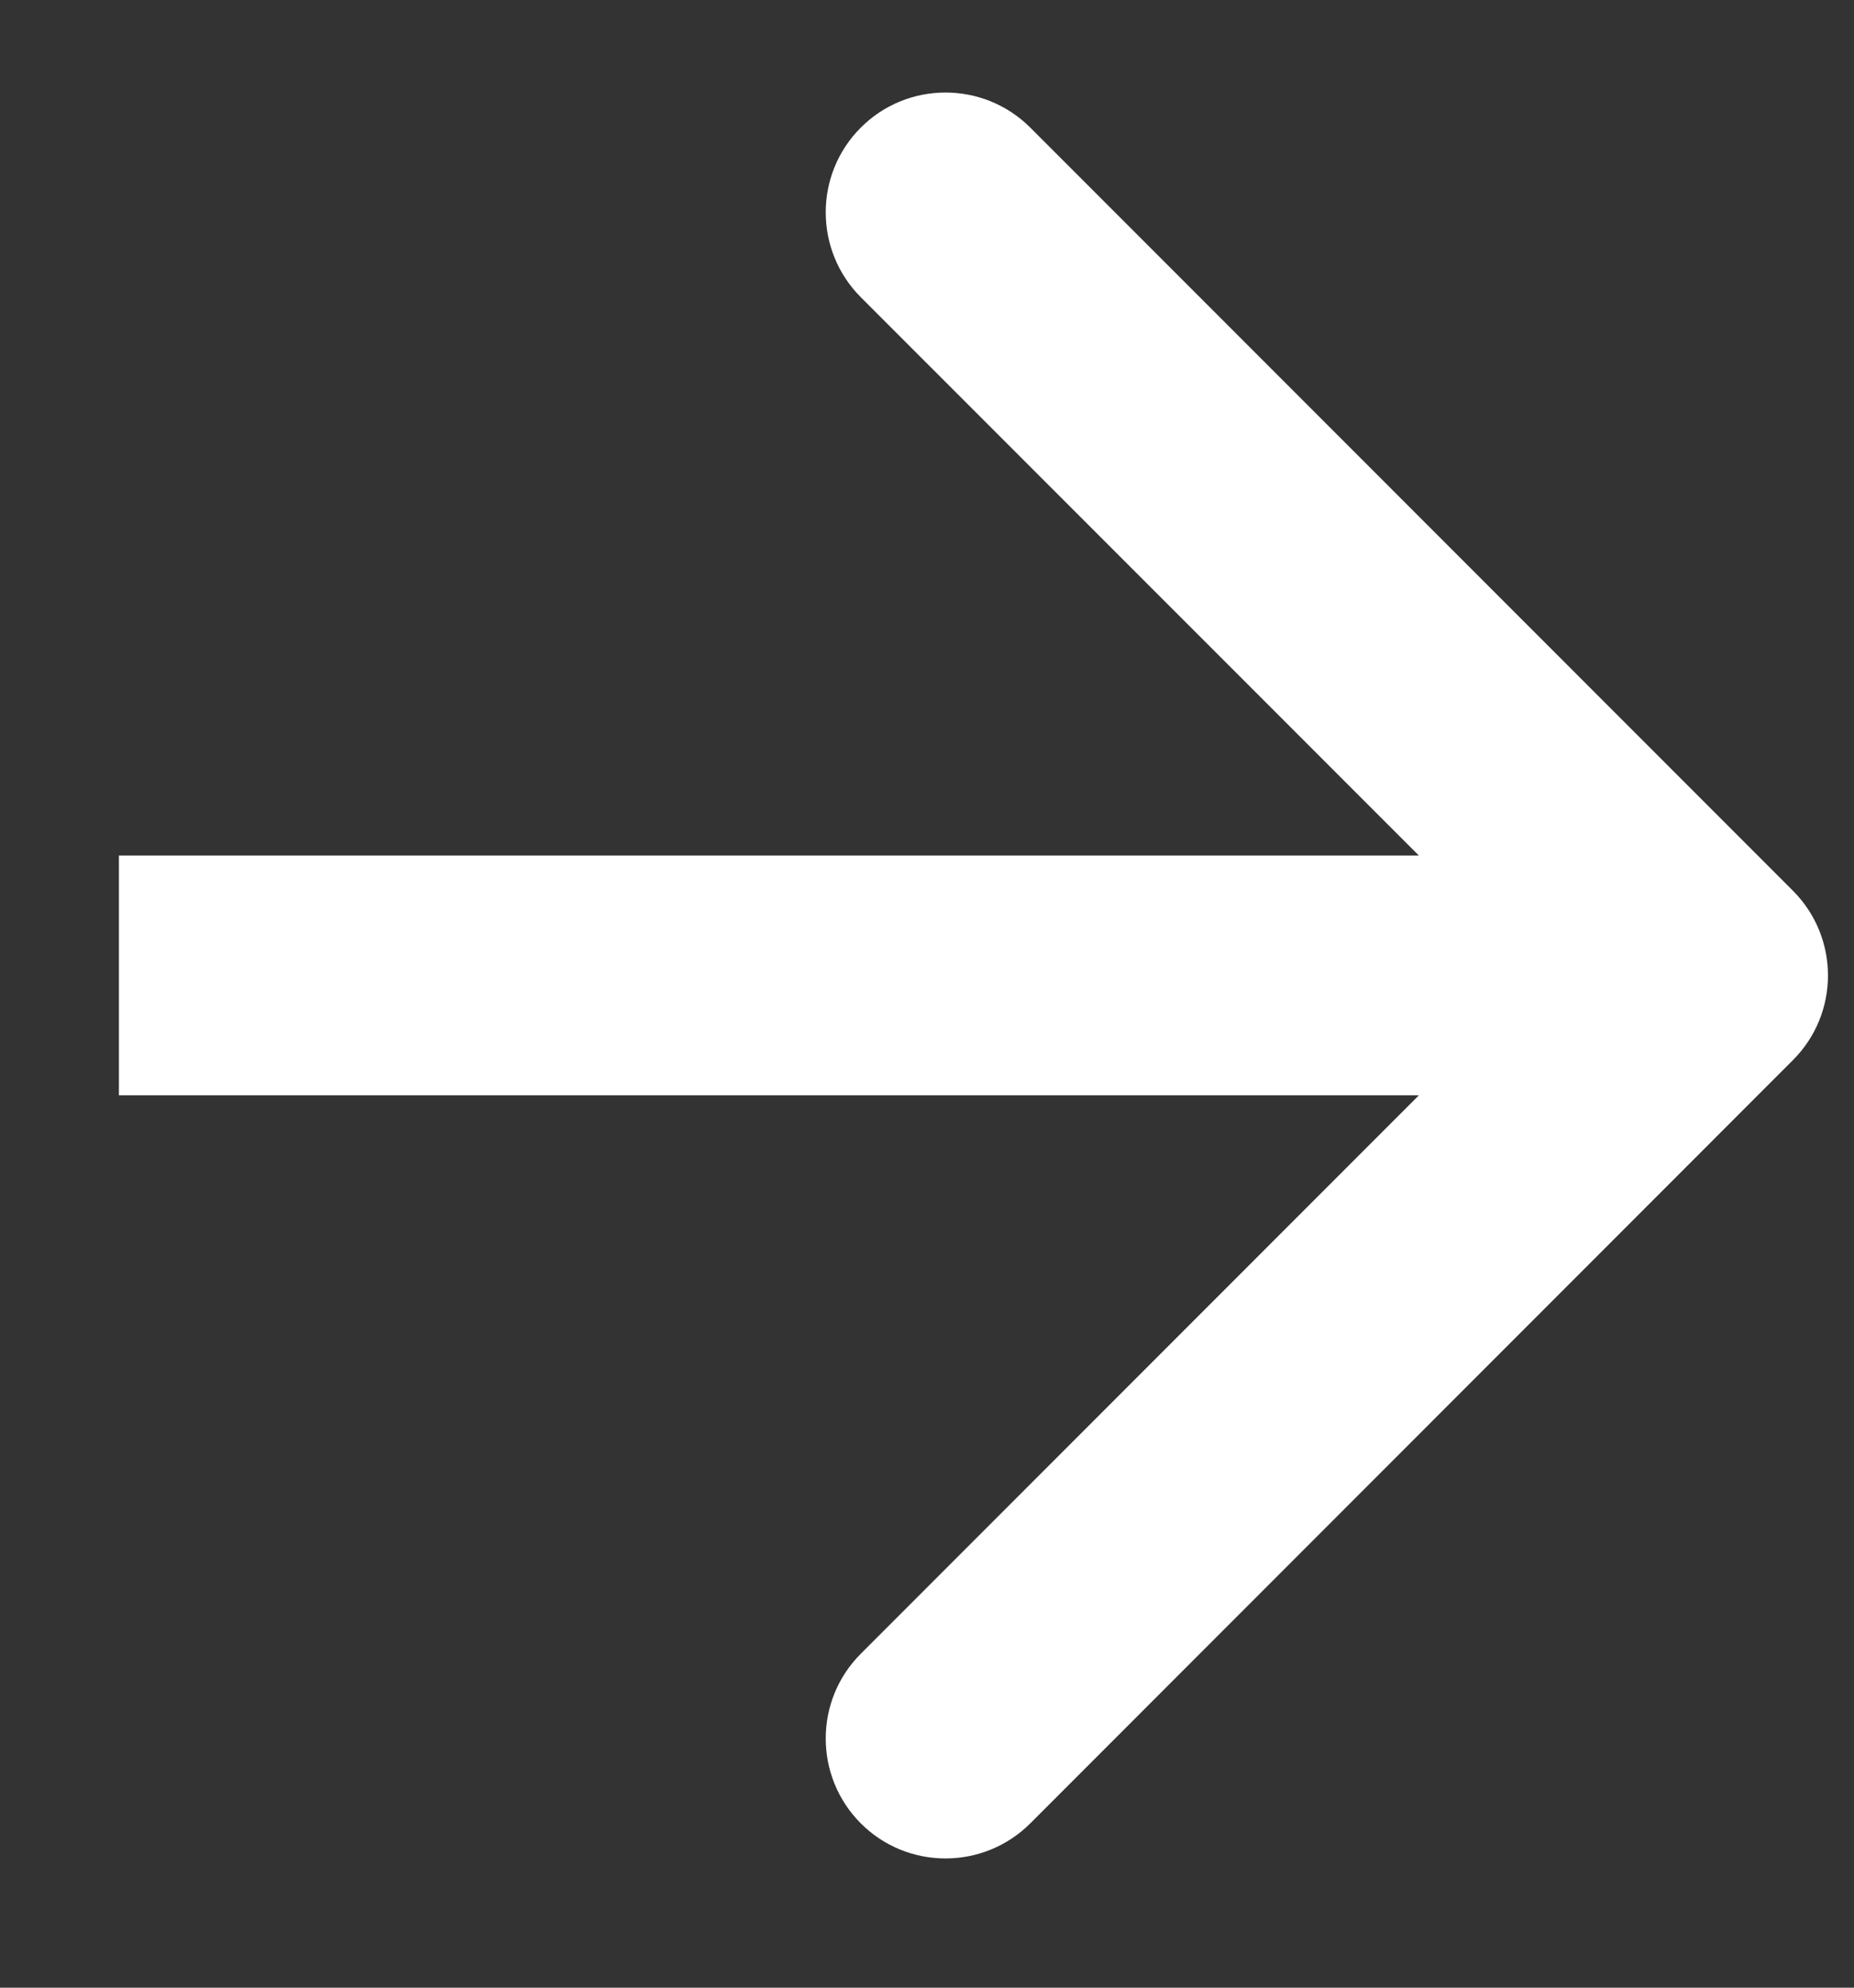 <svg width="14" height="15" viewBox="0 0 14 15" fill="none" xmlns="http://www.w3.org/2000/svg">
<rect x="0" y="0" width="14" height="15" fill="#333333" stroke="none"/>
<path d="M13.538 8.001C13.892 7.648 13.892 7.075 13.538 6.721L7.78 0.963C7.426 0.61 6.853 0.61 6.5 0.963C6.147 1.316 6.147 1.889 6.5 2.243L11.619 7.361L6.5 12.48C6.147 12.833 6.147 13.406 6.5 13.76C6.853 14.113 7.426 14.113 7.78 13.76L13.538 8.001ZM0.898 8.266H12.898V6.456H0.898V8.266Z" fill="white"/>
</svg>
